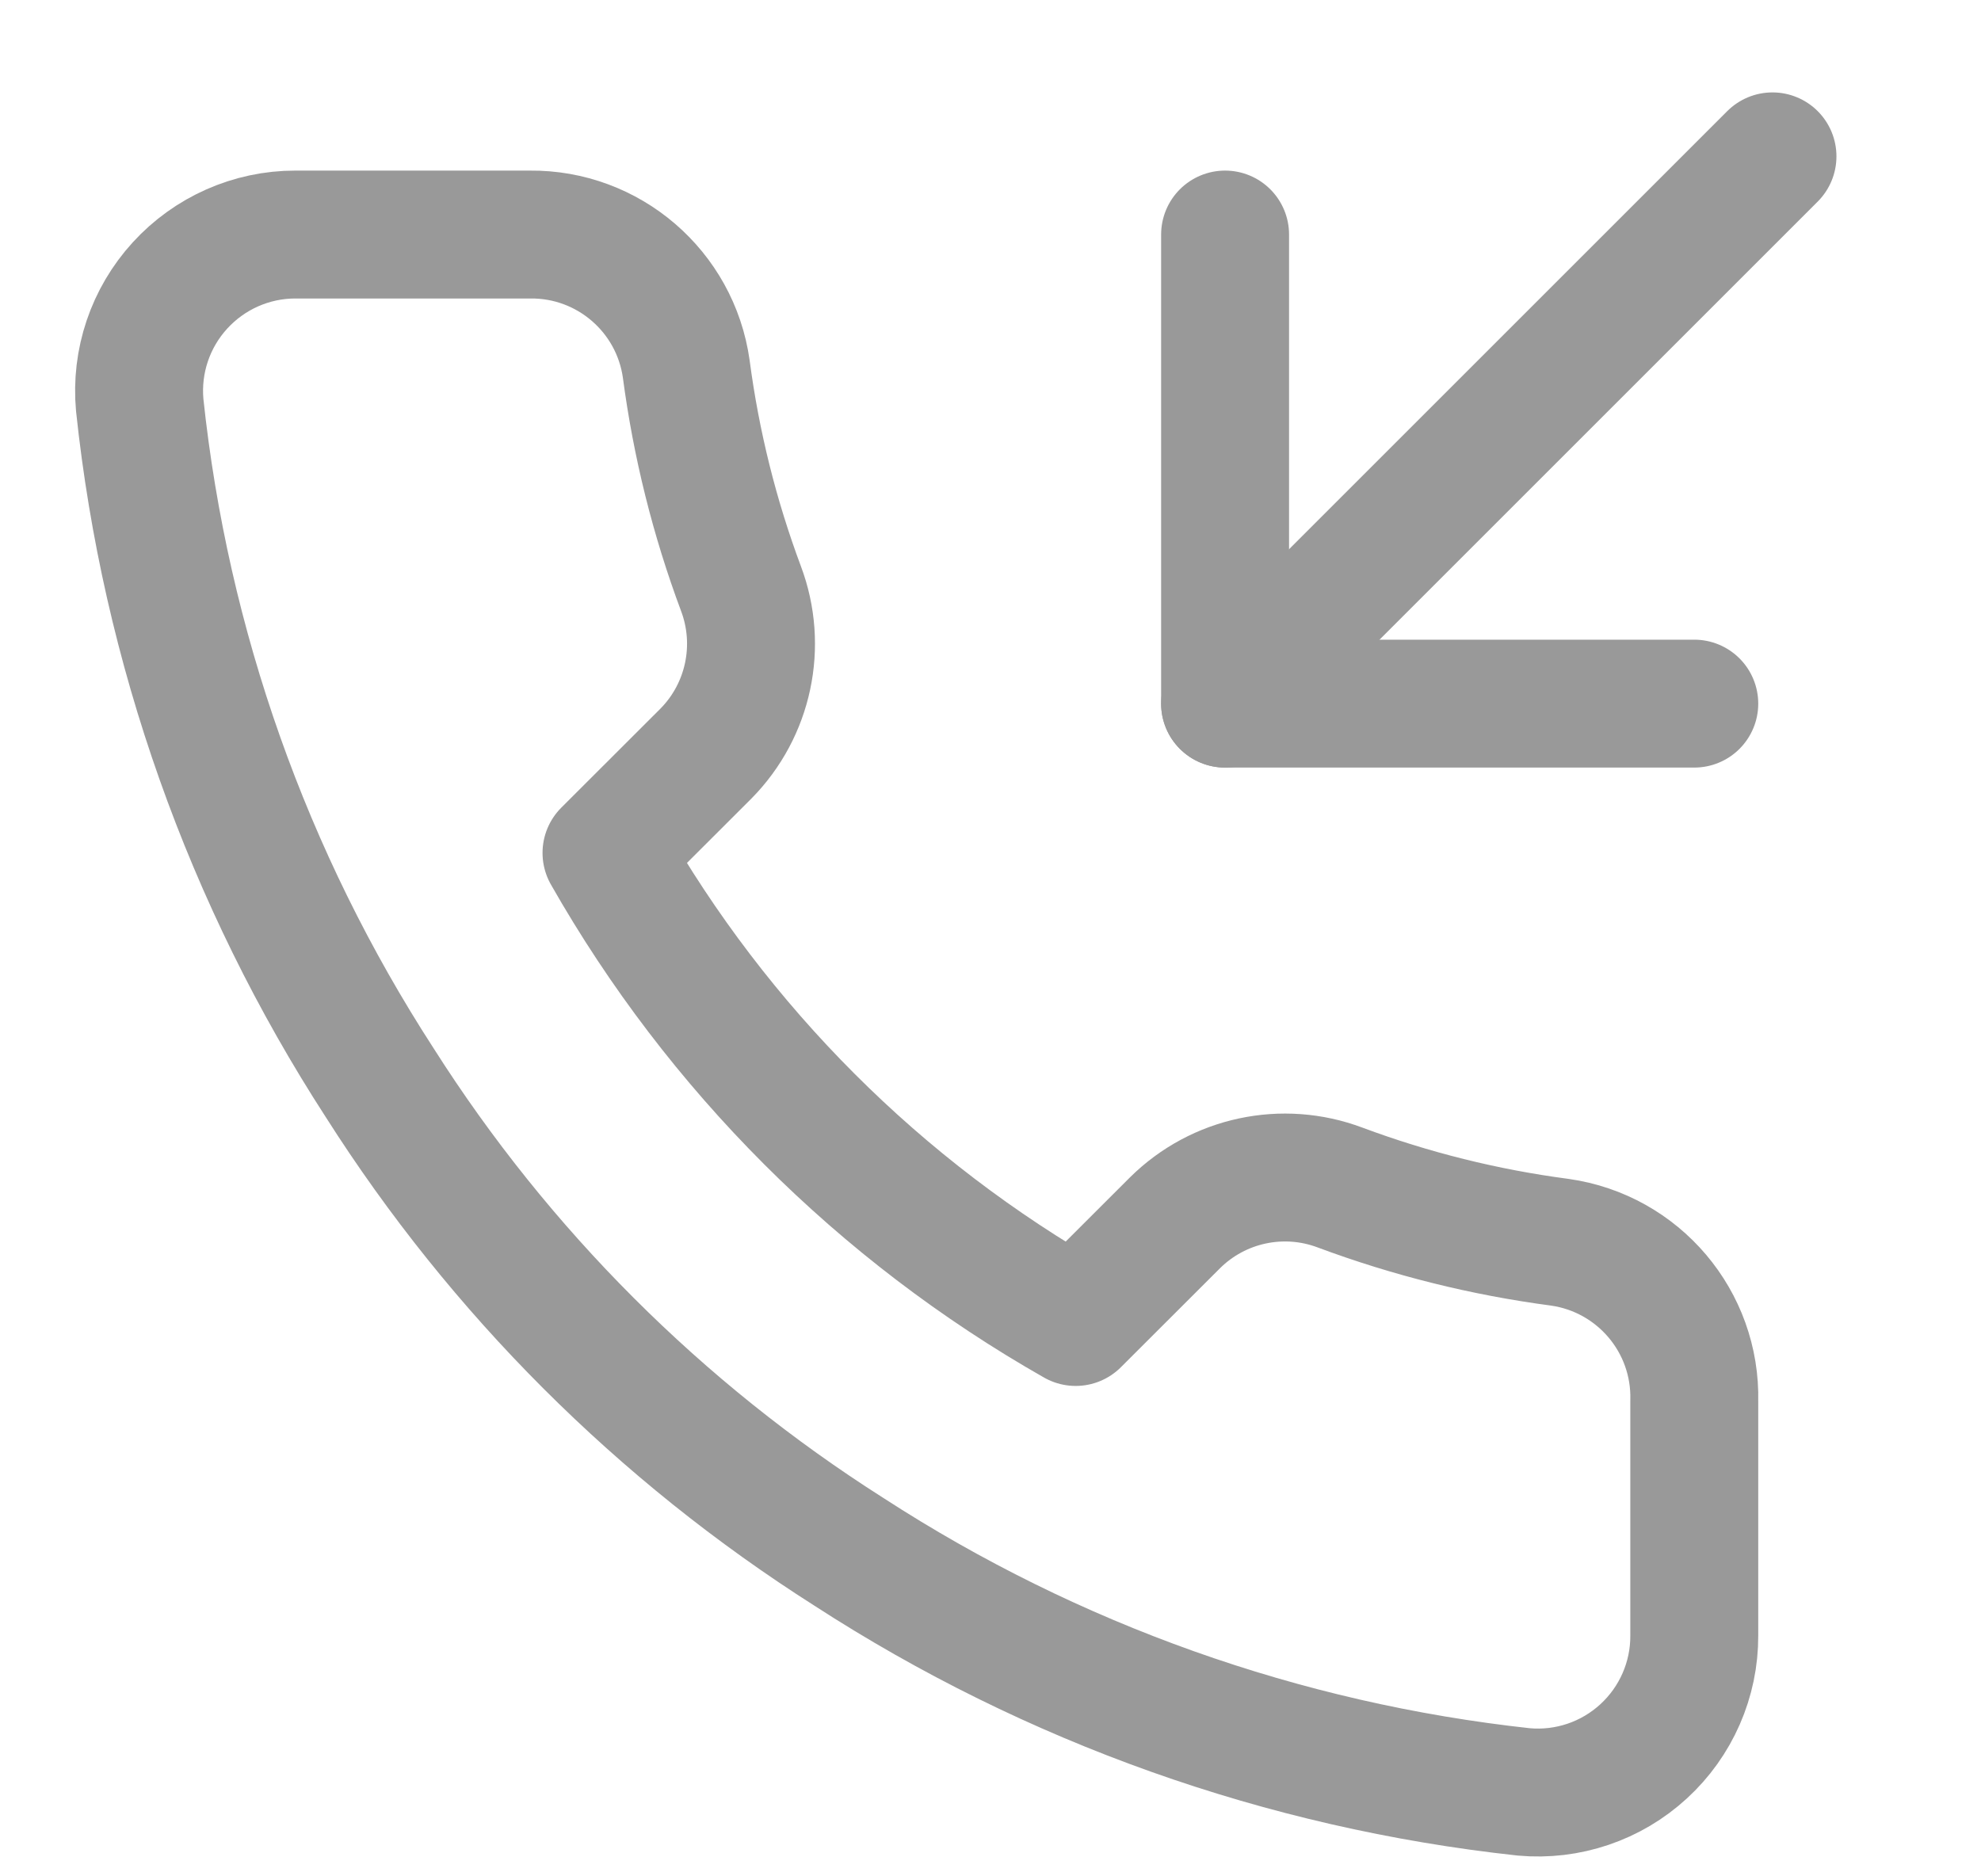 <svg width="19" height="18" viewBox="0 0 19 18" fill="none" xmlns="http://www.w3.org/2000/svg">
<path d="M11.75 2.25V6.75H16.25" stroke="#999999" stroke-width="1.227" stroke-linecap="round" stroke-linejoin="round"/>
<path d="M17 1.5L11.75 6.75" stroke="#999999" stroke-width="1.227" stroke-linecap="round" stroke-linejoin="round"/>
<path fill-rule="evenodd" clip-rule="evenodd" d="M16.25 13.44V15.69C16.252 16.112 16.075 16.516 15.764 16.801C15.453 17.087 15.036 17.228 14.615 17.19C12.307 16.939 10.09 16.15 8.142 14.887C6.33 13.736 4.794 12.2 3.642 10.387C2.375 8.431 1.586 6.203 1.34 3.885C1.302 3.465 1.442 3.05 1.726 2.739C2.01 2.428 2.411 2.25 2.832 2.25H5.082C5.835 2.242 6.477 2.794 6.582 3.54C6.677 4.26 6.853 4.967 7.107 5.647C7.313 6.195 7.182 6.813 6.77 7.23L5.817 8.182C6.885 10.06 8.44 11.615 10.317 12.682L11.27 11.73C11.686 11.318 12.304 11.186 12.852 11.392C13.533 11.646 14.24 11.822 14.96 11.917C15.714 12.024 16.269 12.678 16.25 13.44Z" stroke="#999999" stroke-width="1.227" stroke-linecap="round" stroke-linejoin="round"/>
</svg>

